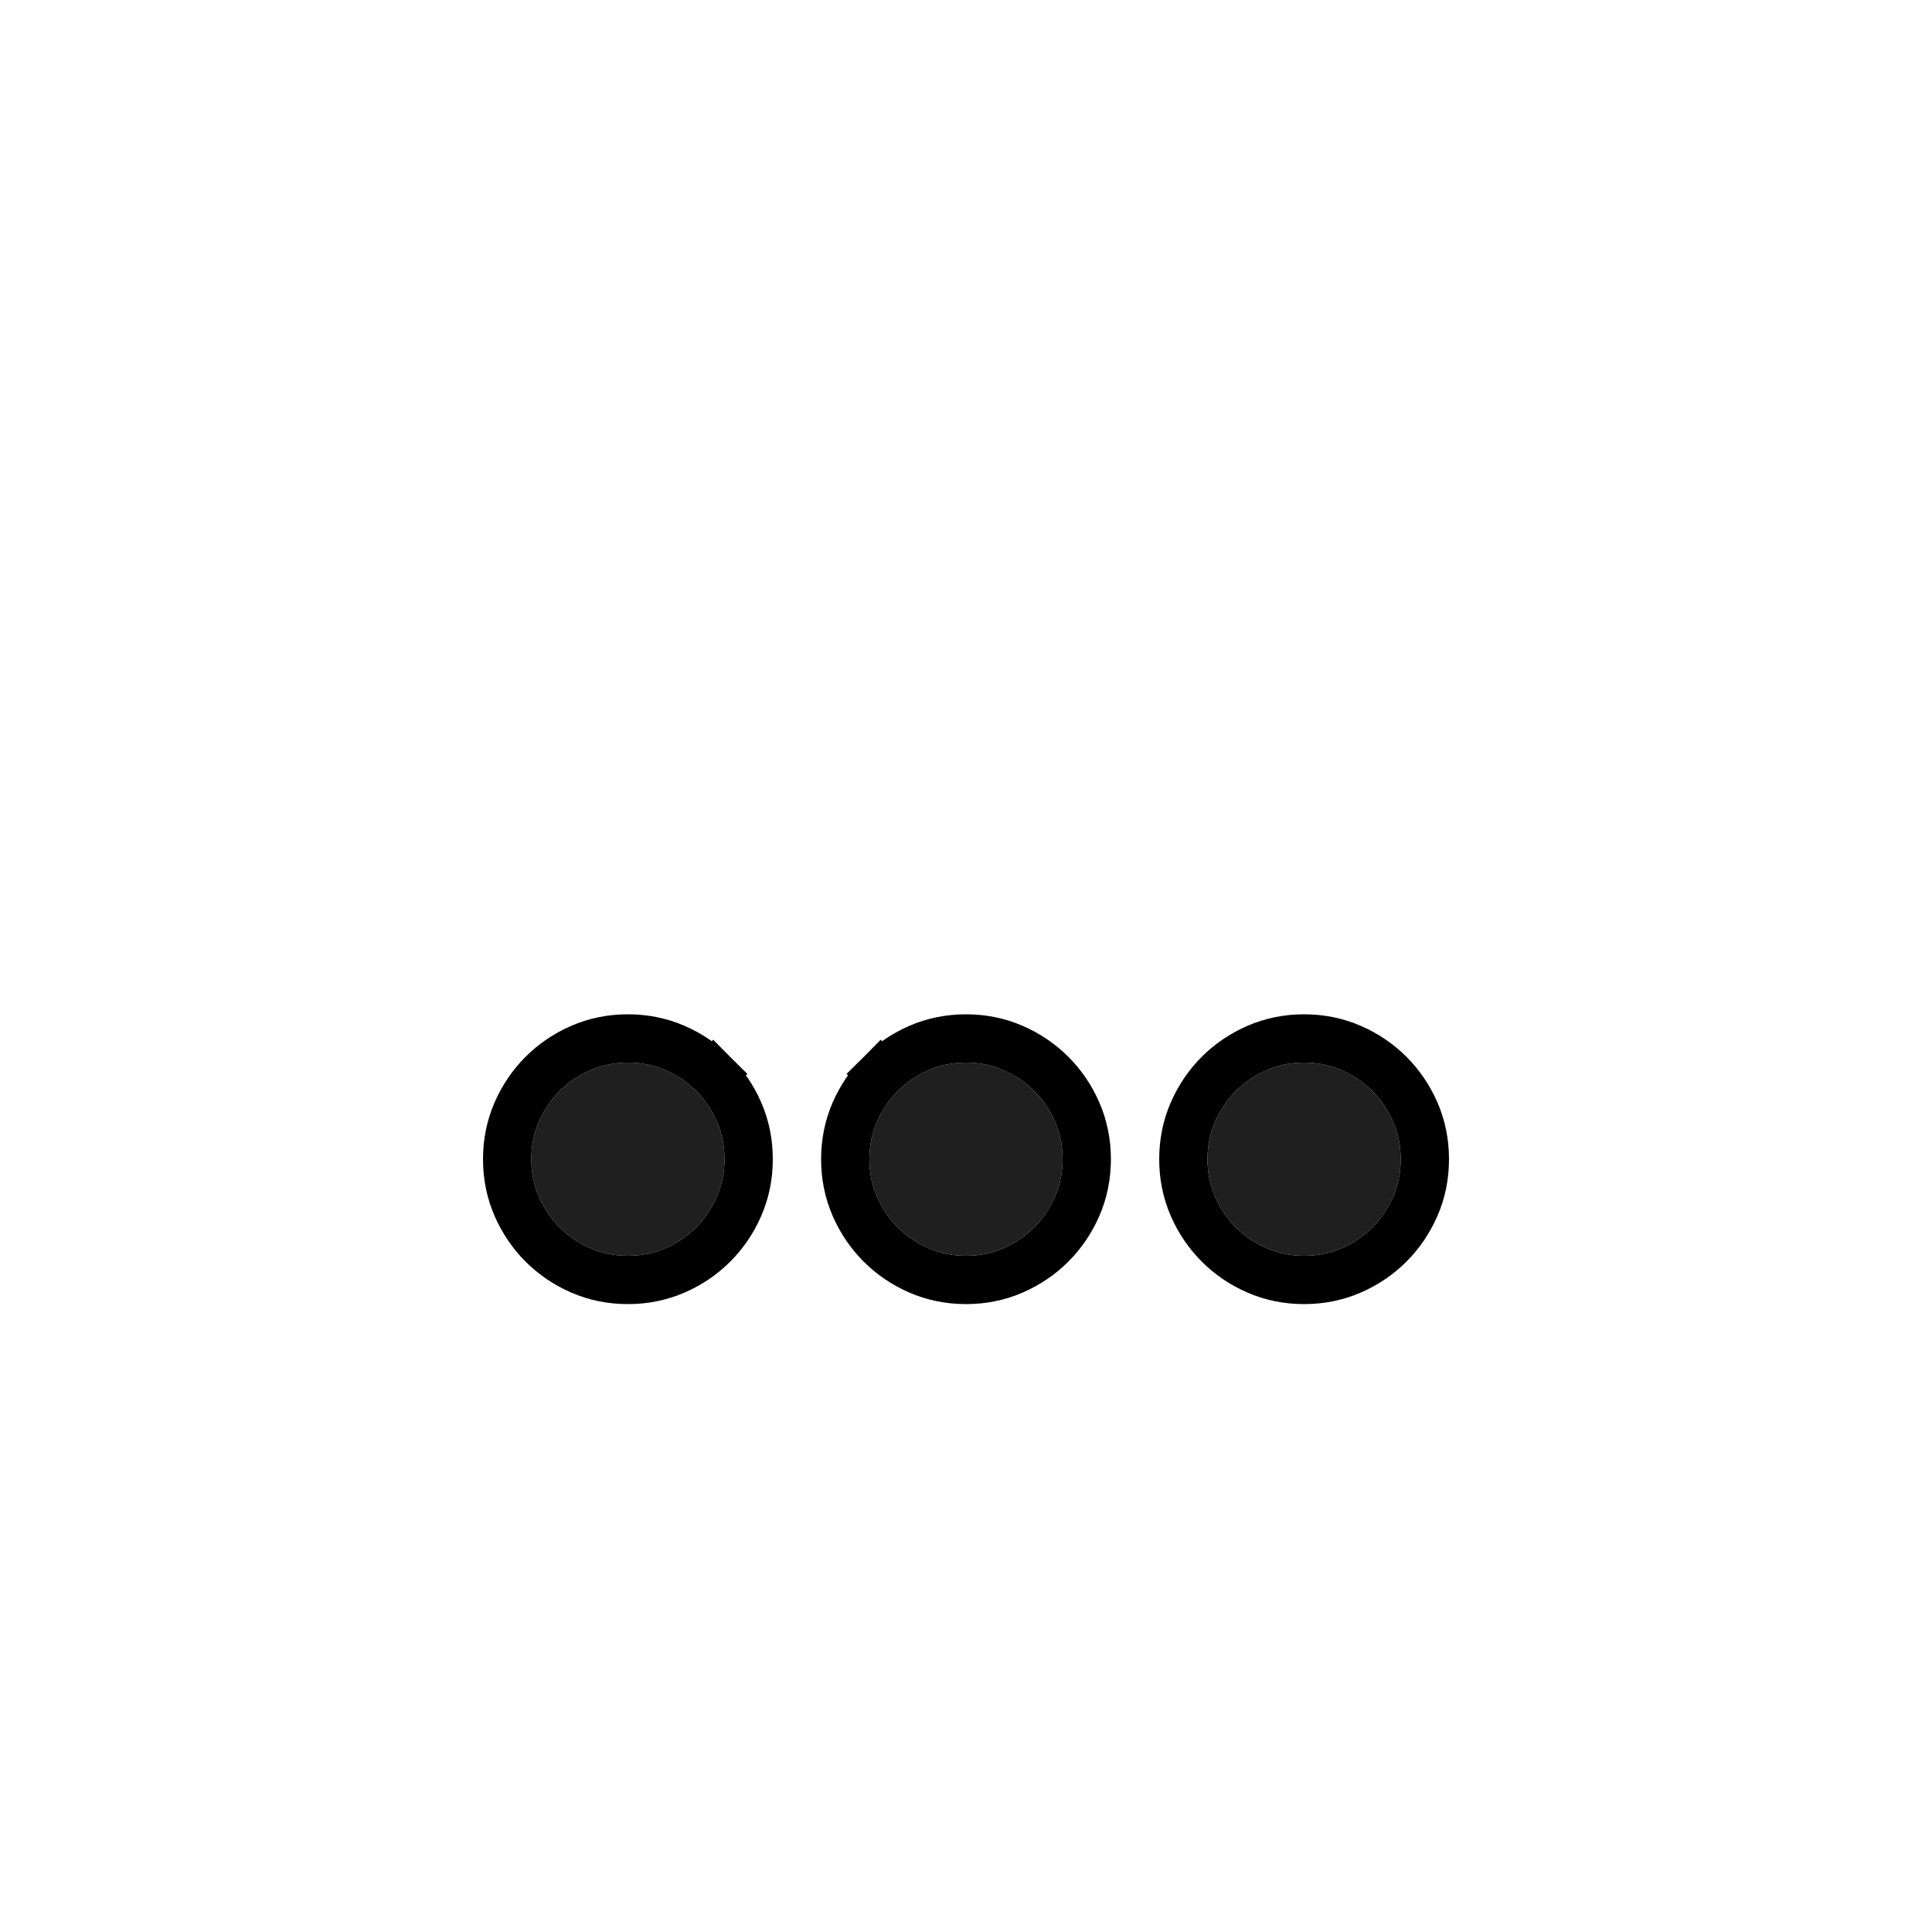 <svg width="40" height="40" viewBox="0 0 40 40" fill="none" xmlns="http://www.w3.org/2000/svg">
<rect width="40" height="40" rx="4" fill="white"/>
<g filter="url(#filter0_d_2005_404)">
<path d="M25 20C25 19.721 25.053 19.461 25.158 19.22C25.264 18.979 25.407 18.768 25.588 18.588C25.768 18.407 25.979 18.264 26.22 18.158C26.461 18.053 26.721 18 27 18C27.279 18 27.539 18.053 27.78 18.158C28.021 18.264 28.232 18.407 28.412 18.588C28.593 18.768 28.736 18.979 28.842 19.22C28.947 19.461 29 19.721 29 20C29 20.279 28.947 20.539 28.842 20.78C28.736 21.021 28.593 21.232 28.412 21.412C28.232 21.593 28.021 21.736 27.78 21.842C27.539 21.947 27.279 22 27 22C26.721 22 26.461 21.947 26.22 21.842C25.979 21.736 25.768 21.593 25.588 21.412C25.407 21.232 25.264 21.021 25.158 20.78C25.053 20.539 25 20.279 25 20Z" fill="#1F1F1F"/>
<path d="M18 20C18 19.721 18.053 19.461 18.158 19.22C18.264 18.979 18.407 18.768 18.588 18.588C18.768 18.407 18.979 18.264 19.22 18.158C19.461 18.053 19.721 18 20 18C20.279 18 20.539 18.053 20.78 18.158C21.021 18.264 21.232 18.407 21.412 18.588C21.593 18.768 21.736 18.979 21.842 19.22C21.947 19.461 22 19.721 22 20C22 20.279 21.947 20.539 21.842 20.78C21.736 21.021 21.593 21.232 21.412 21.412C21.232 21.593 21.021 21.736 20.78 21.842C20.539 21.947 20.279 22 20 22C19.721 22 19.461 21.947 19.22 21.842C18.979 21.736 18.768 21.593 18.588 21.412C18.407 21.232 18.264 21.021 18.158 20.78C18.053 20.539 18 20.279 18 20Z" fill="#1F1F1F"/>
<path d="M11 20C11 19.721 11.053 19.461 11.158 19.22C11.264 18.979 11.407 18.768 11.588 18.588C11.768 18.407 11.979 18.264 12.22 18.158C12.461 18.053 12.721 18 13 18C13.279 18 13.539 18.053 13.78 18.158C14.021 18.264 14.232 18.407 14.412 18.588C14.593 18.768 14.736 18.979 14.842 19.22C14.947 19.461 15 19.721 15 20C15 20.279 14.947 20.539 14.842 20.78C14.736 21.021 14.593 21.232 14.412 21.412C14.232 21.593 14.021 21.736 13.78 21.842C13.539 21.947 13.279 22 13 22C12.721 22 12.461 21.947 12.22 21.842C11.979 21.736 11.768 21.593 11.588 21.412C11.407 21.232 11.264 21.021 11.158 20.78C11.053 20.539 11 20.279 11 20Z" fill="#1F1F1F"/>
<path d="M11.234 18.234L11.234 18.234C11.008 18.46 10.83 18.724 10.7 19.02C10.565 19.328 10.5 19.657 10.5 20C10.5 20.343 10.565 20.672 10.7 20.98C10.83 21.276 11.008 21.54 11.234 21.766C11.46 21.992 11.723 22.17 12.02 22.3C12.328 22.435 12.656 22.5 13 22.5C13.344 22.5 13.672 22.435 13.98 22.3C14.277 22.17 14.54 21.992 14.766 21.766C14.992 21.54 15.17 21.276 15.3 20.98C15.435 20.672 15.5 20.343 15.5 20C15.5 19.657 15.435 19.328 15.3 19.02C15.17 18.723 14.992 18.46 14.766 18.234L14.412 18.588L14.766 18.234C14.54 18.008 14.277 17.83 13.98 17.7C13.672 17.565 13.344 17.5 13 17.5C12.656 17.5 12.328 17.565 12.02 17.7C11.723 17.83 11.46 18.008 11.234 18.234ZM18.234 18.234L18.588 18.588L18.234 18.234C18.008 18.46 17.83 18.724 17.7 19.02C17.565 19.328 17.5 19.657 17.5 20C17.5 20.343 17.565 20.672 17.7 20.98C17.83 21.276 18.008 21.54 18.234 21.766C18.46 21.992 18.723 22.17 19.02 22.3C19.328 22.435 19.657 22.5 20 22.5C20.343 22.5 20.672 22.435 20.98 22.3C21.276 22.17 21.54 21.992 21.766 21.766C21.992 21.54 22.17 21.276 22.3 20.98C22.435 20.672 22.5 20.343 22.5 20C22.5 19.657 22.435 19.328 22.3 19.02C22.17 18.723 21.992 18.46 21.766 18.234C21.54 18.008 21.276 17.83 20.98 17.7C20.672 17.565 20.343 17.5 20 17.5C19.657 17.5 19.328 17.565 19.02 17.7C18.724 17.83 18.46 18.008 18.234 18.234ZM24.7 19.02C24.565 19.328 24.5 19.657 24.5 20C24.5 20.343 24.565 20.672 24.7 20.98C24.83 21.276 25.008 21.54 25.234 21.766C25.46 21.992 25.723 22.17 26.02 22.3C26.328 22.435 26.657 22.5 27 22.5C27.343 22.5 27.672 22.435 27.98 22.3C28.277 22.17 28.54 21.992 28.766 21.766C28.992 21.54 29.17 21.276 29.3 20.98C29.435 20.672 29.5 20.343 29.5 20C29.5 19.657 29.435 19.328 29.3 19.02C29.17 18.723 28.992 18.46 28.766 18.234C28.54 18.008 28.277 17.83 27.98 17.7C27.672 17.565 27.343 17.5 27 17.5C26.657 17.5 26.328 17.565 26.02 17.7C25.724 17.83 25.46 18.008 25.234 18.234C25.008 18.46 24.83 18.724 24.7 19.02Z" stroke="black"/>
</g>
<defs>
<filter id="filter0_d_2005_404" x="6" y="17" width="28" height="14" filterUnits="userSpaceOnUse" color-interpolation-filters="sRGB">
<feFlood flood-opacity="0" result="BackgroundImageFix"/>
<feColorMatrix in="SourceAlpha" type="matrix" values="0 0 0 0 0 0 0 0 0 0 0 0 0 0 0 0 0 0 127 0" result="hardAlpha"/>
<feOffset dy="4"/>
<feGaussianBlur stdDeviation="2"/>
<feComposite in2="hardAlpha" operator="out"/>
<feColorMatrix type="matrix" values="0 0 0 0 0 0 0 0 0 0 0 0 0 0 0 0 0 0 0.25 0"/>
<feBlend mode="normal" in2="BackgroundImageFix" result="effect1_dropShadow_2005_404"/>
<feBlend mode="normal" in="SourceGraphic" in2="effect1_dropShadow_2005_404" result="shape"/>
</filter>
</defs>
</svg>
